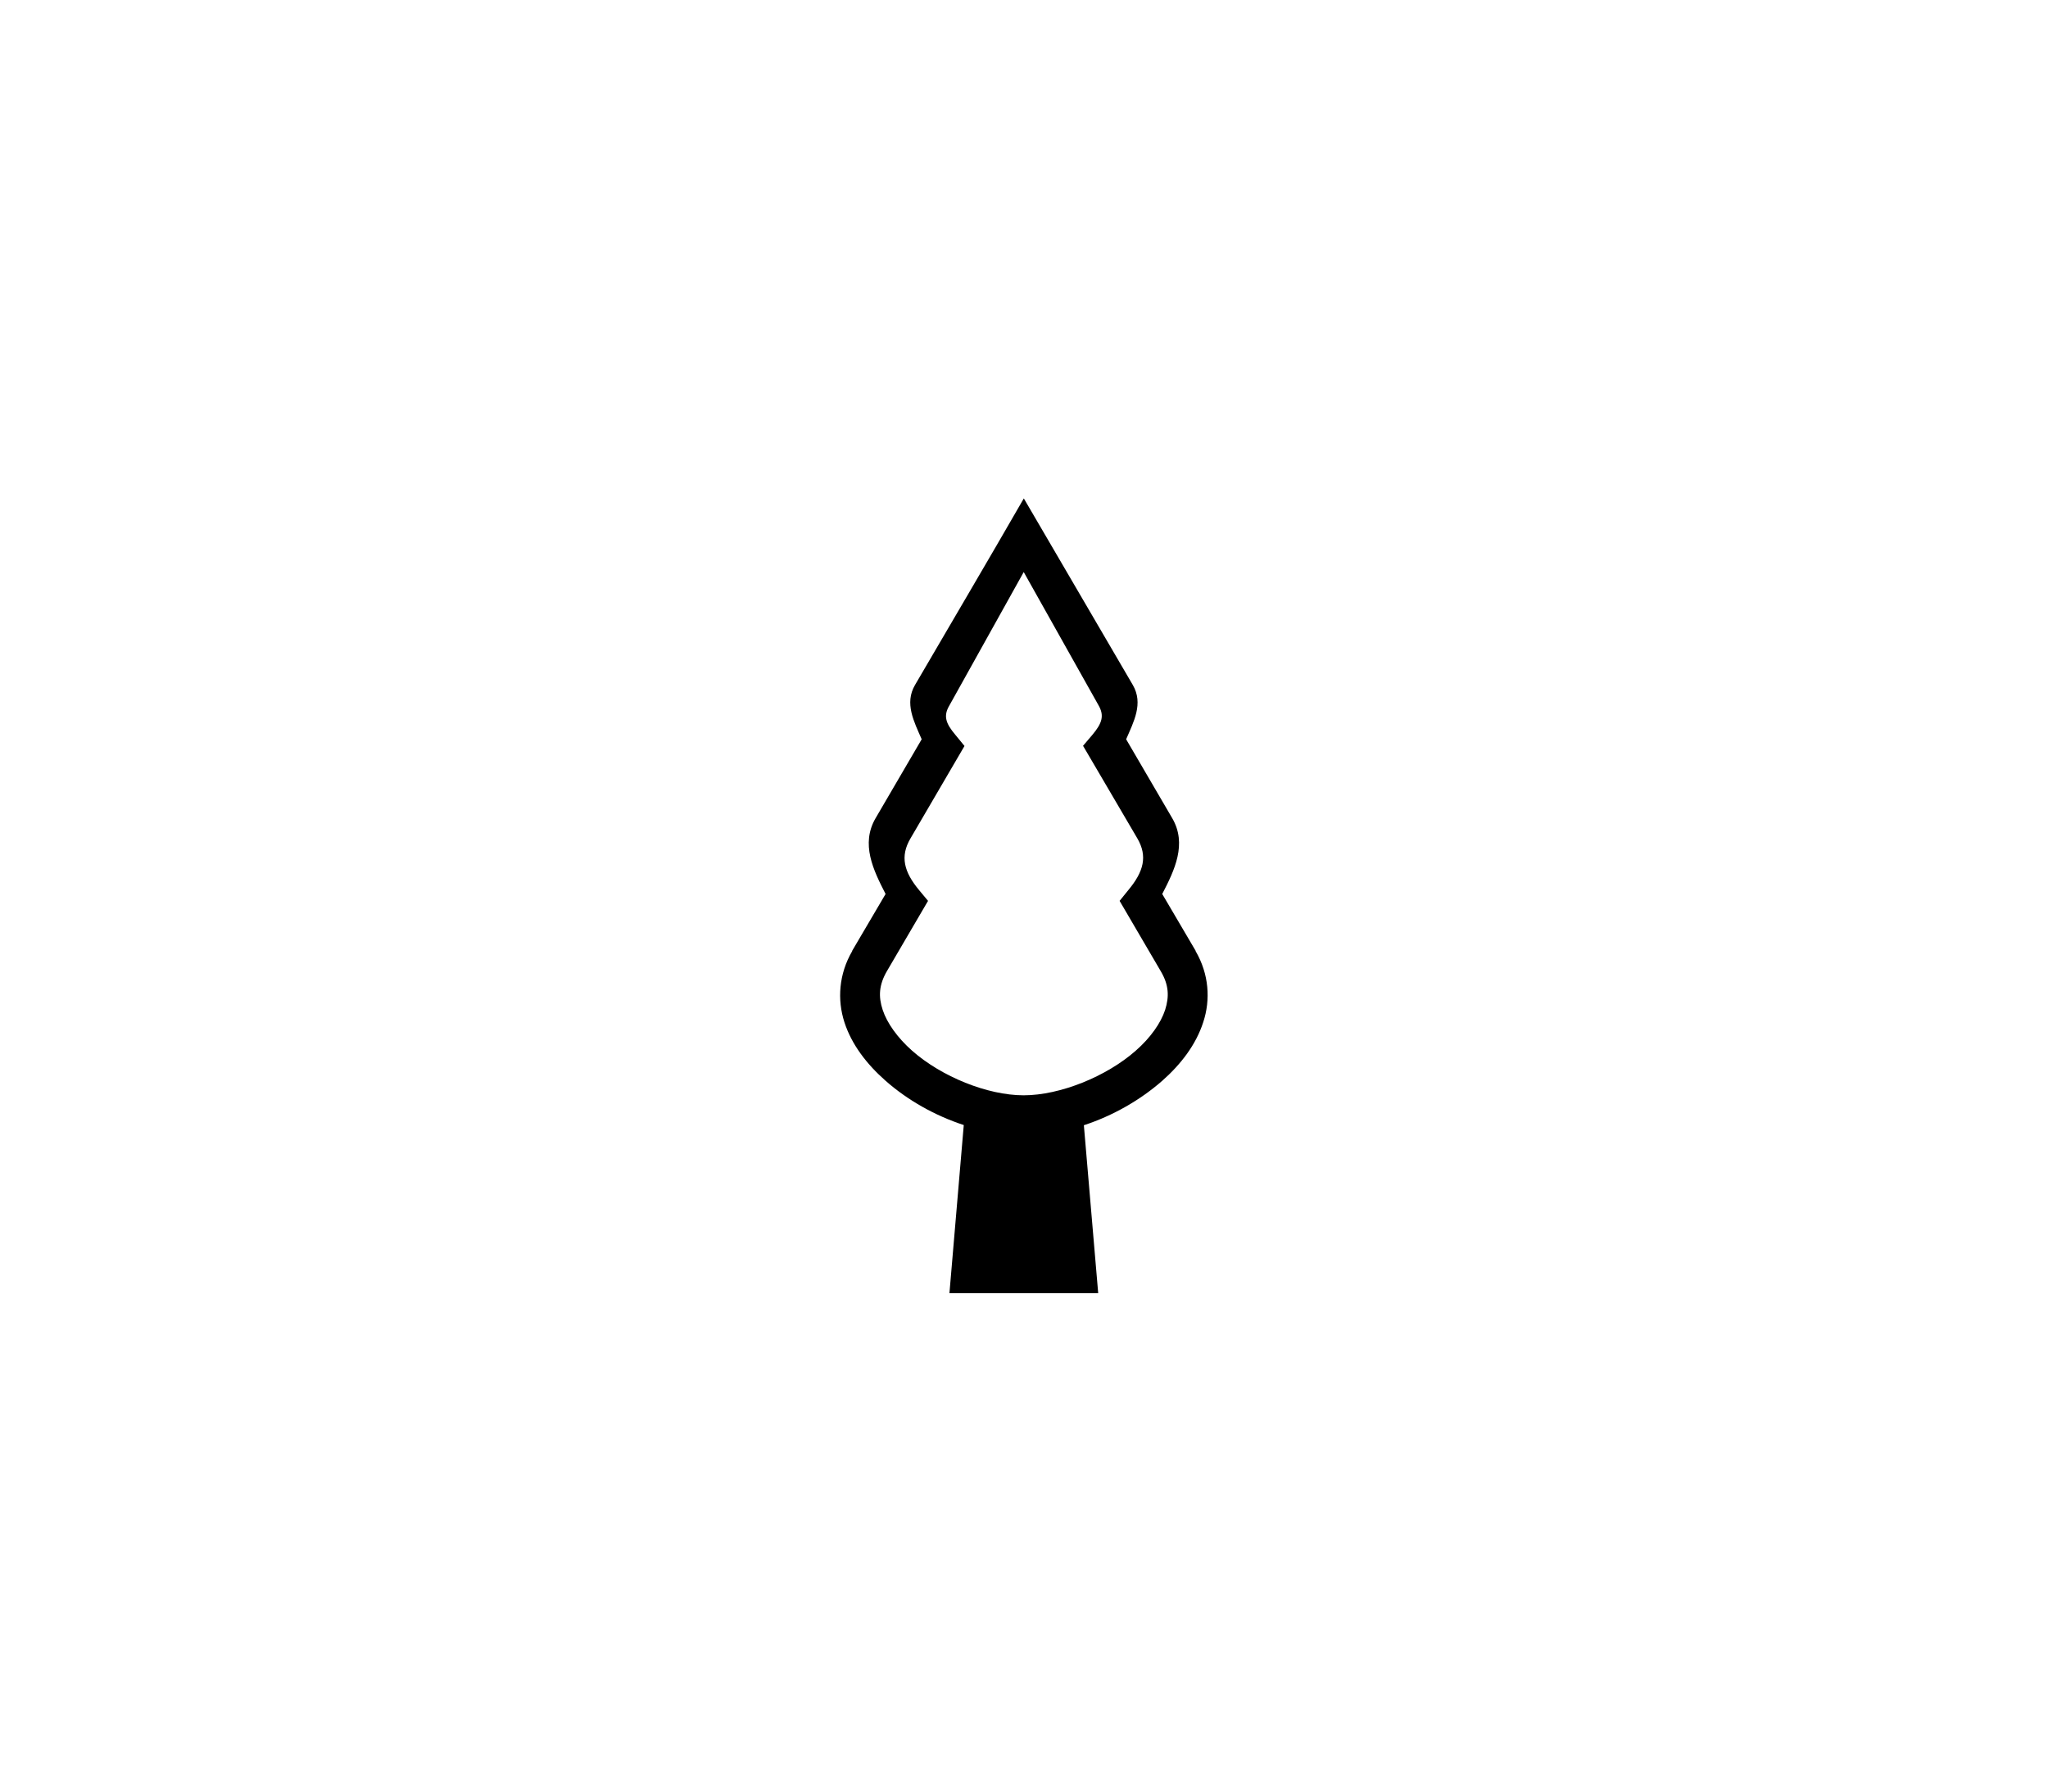 <?xml version="1.0" encoding="UTF-8" standalone="no"?>
<!-- Created with Inkscape (http://www.inkscape.org/) -->

<svg
   width="32"
   height="28"
   viewBox="0 0 8.467 7.408"
   version="1.1"
   id="svg1"
   sodipodi:docname="tree_alpine.svg"
   inkscape:version="1.3.2 (091e20e, 2023-11-25, custom)"
   xmlns:inkscape="http://www.inkscape.org/namespaces/inkscape"
   xmlns:sodipodi="http://sodipodi.sourceforge.net/DTD/sodipodi-0.dtd"
   xmlns="http://www.w3.org/2000/svg"
   xmlns:svg="http://www.w3.org/2000/svg">
  <sodipodi:namedview
     id="namedview1"
     pagecolor="#505050"
     bordercolor="#eeeeee"
     borderopacity="1"
     inkscape:showpageshadow="0"
     inkscape:pageopacity="0"
     inkscape:pagecheckerboard="0"
     inkscape:deskcolor="#505050"
     inkscape:zoom="28.031252"
     inkscape:cx="15.999999"
     inkscape:cy="14.002229"
     inkscape:window-width="1920"
     inkscape:window-height="1009"
     inkscape:window-x="-8"
     inkscape:window-y="-8"
     inkscape:window-maximized="1"
     inkscape:current-layer="svg1" />
  <defs
     id="defs1" />
  <g
     id="layer1"
     style="display:inline"
     transform="matrix(0.75,0,0,0.75,1.058,0.926)">
    <path
       id="path78"
       style="color:#000000;display:inline;fill:#000000;-inkscape-stroke:none"
       d="M 4.233,1.513 C 4.035,1.857 3.833,2.199 3.633,2.542 3.574,2.643 3.628,2.744 3.67,2.841 L 3.416,3.276 c -0.083,0.142 -0.013,0.286 0.055,0.418 L 3.287,4.007 v 0.002 c -0.074,0.127 -0.083,0.268 -0.043,0.392 0.04,0.124 0.124,0.232 0.226,0.322 0.122,0.108 0.273,0.193 0.432,0.245 L 3.823,5.895 H 4.643 L 4.564,4.969 C 4.723,4.917 4.874,4.831 4.996,4.724 5.099,4.633 5.182,4.525 5.222,4.401 5.263,4.277 5.254,4.136 5.18,4.009 v -0.002 L 4.996,3.694 C 5.064,3.563 5.134,3.418 5.051,3.276 L 4.797,2.841 c 0.042,-0.097 0.096,-0.197 0.037,-0.299 z m -5.168e-4,0.406 0.412,0.734 c 0.033,0.057 0.021,0.099 -0.034,0.164 l -0.051,0.06 0.299,0.51 c 0.058,0.099 0.035,0.184 -0.049,0.285 L 4.761,3.732 4.988,4.12 C 5.033,4.196 5.035,4.26 5.012,4.333 4.988,4.406 4.931,4.487 4.85,4.558 4.688,4.701 4.432,4.804 4.232,4.804 4.032,4.804 3.779,4.701 3.617,4.558 3.537,4.487 3.479,4.406 3.455,4.333 3.431,4.26 3.434,4.196 3.478,4.12 L 3.705,3.732 3.656,3.673 C 3.572,3.572 3.55,3.487 3.608,3.388 L 3.906,2.878 3.856,2.817 C 3.801,2.752 3.789,2.711 3.823,2.654 Z" />
  </g>
</svg>
